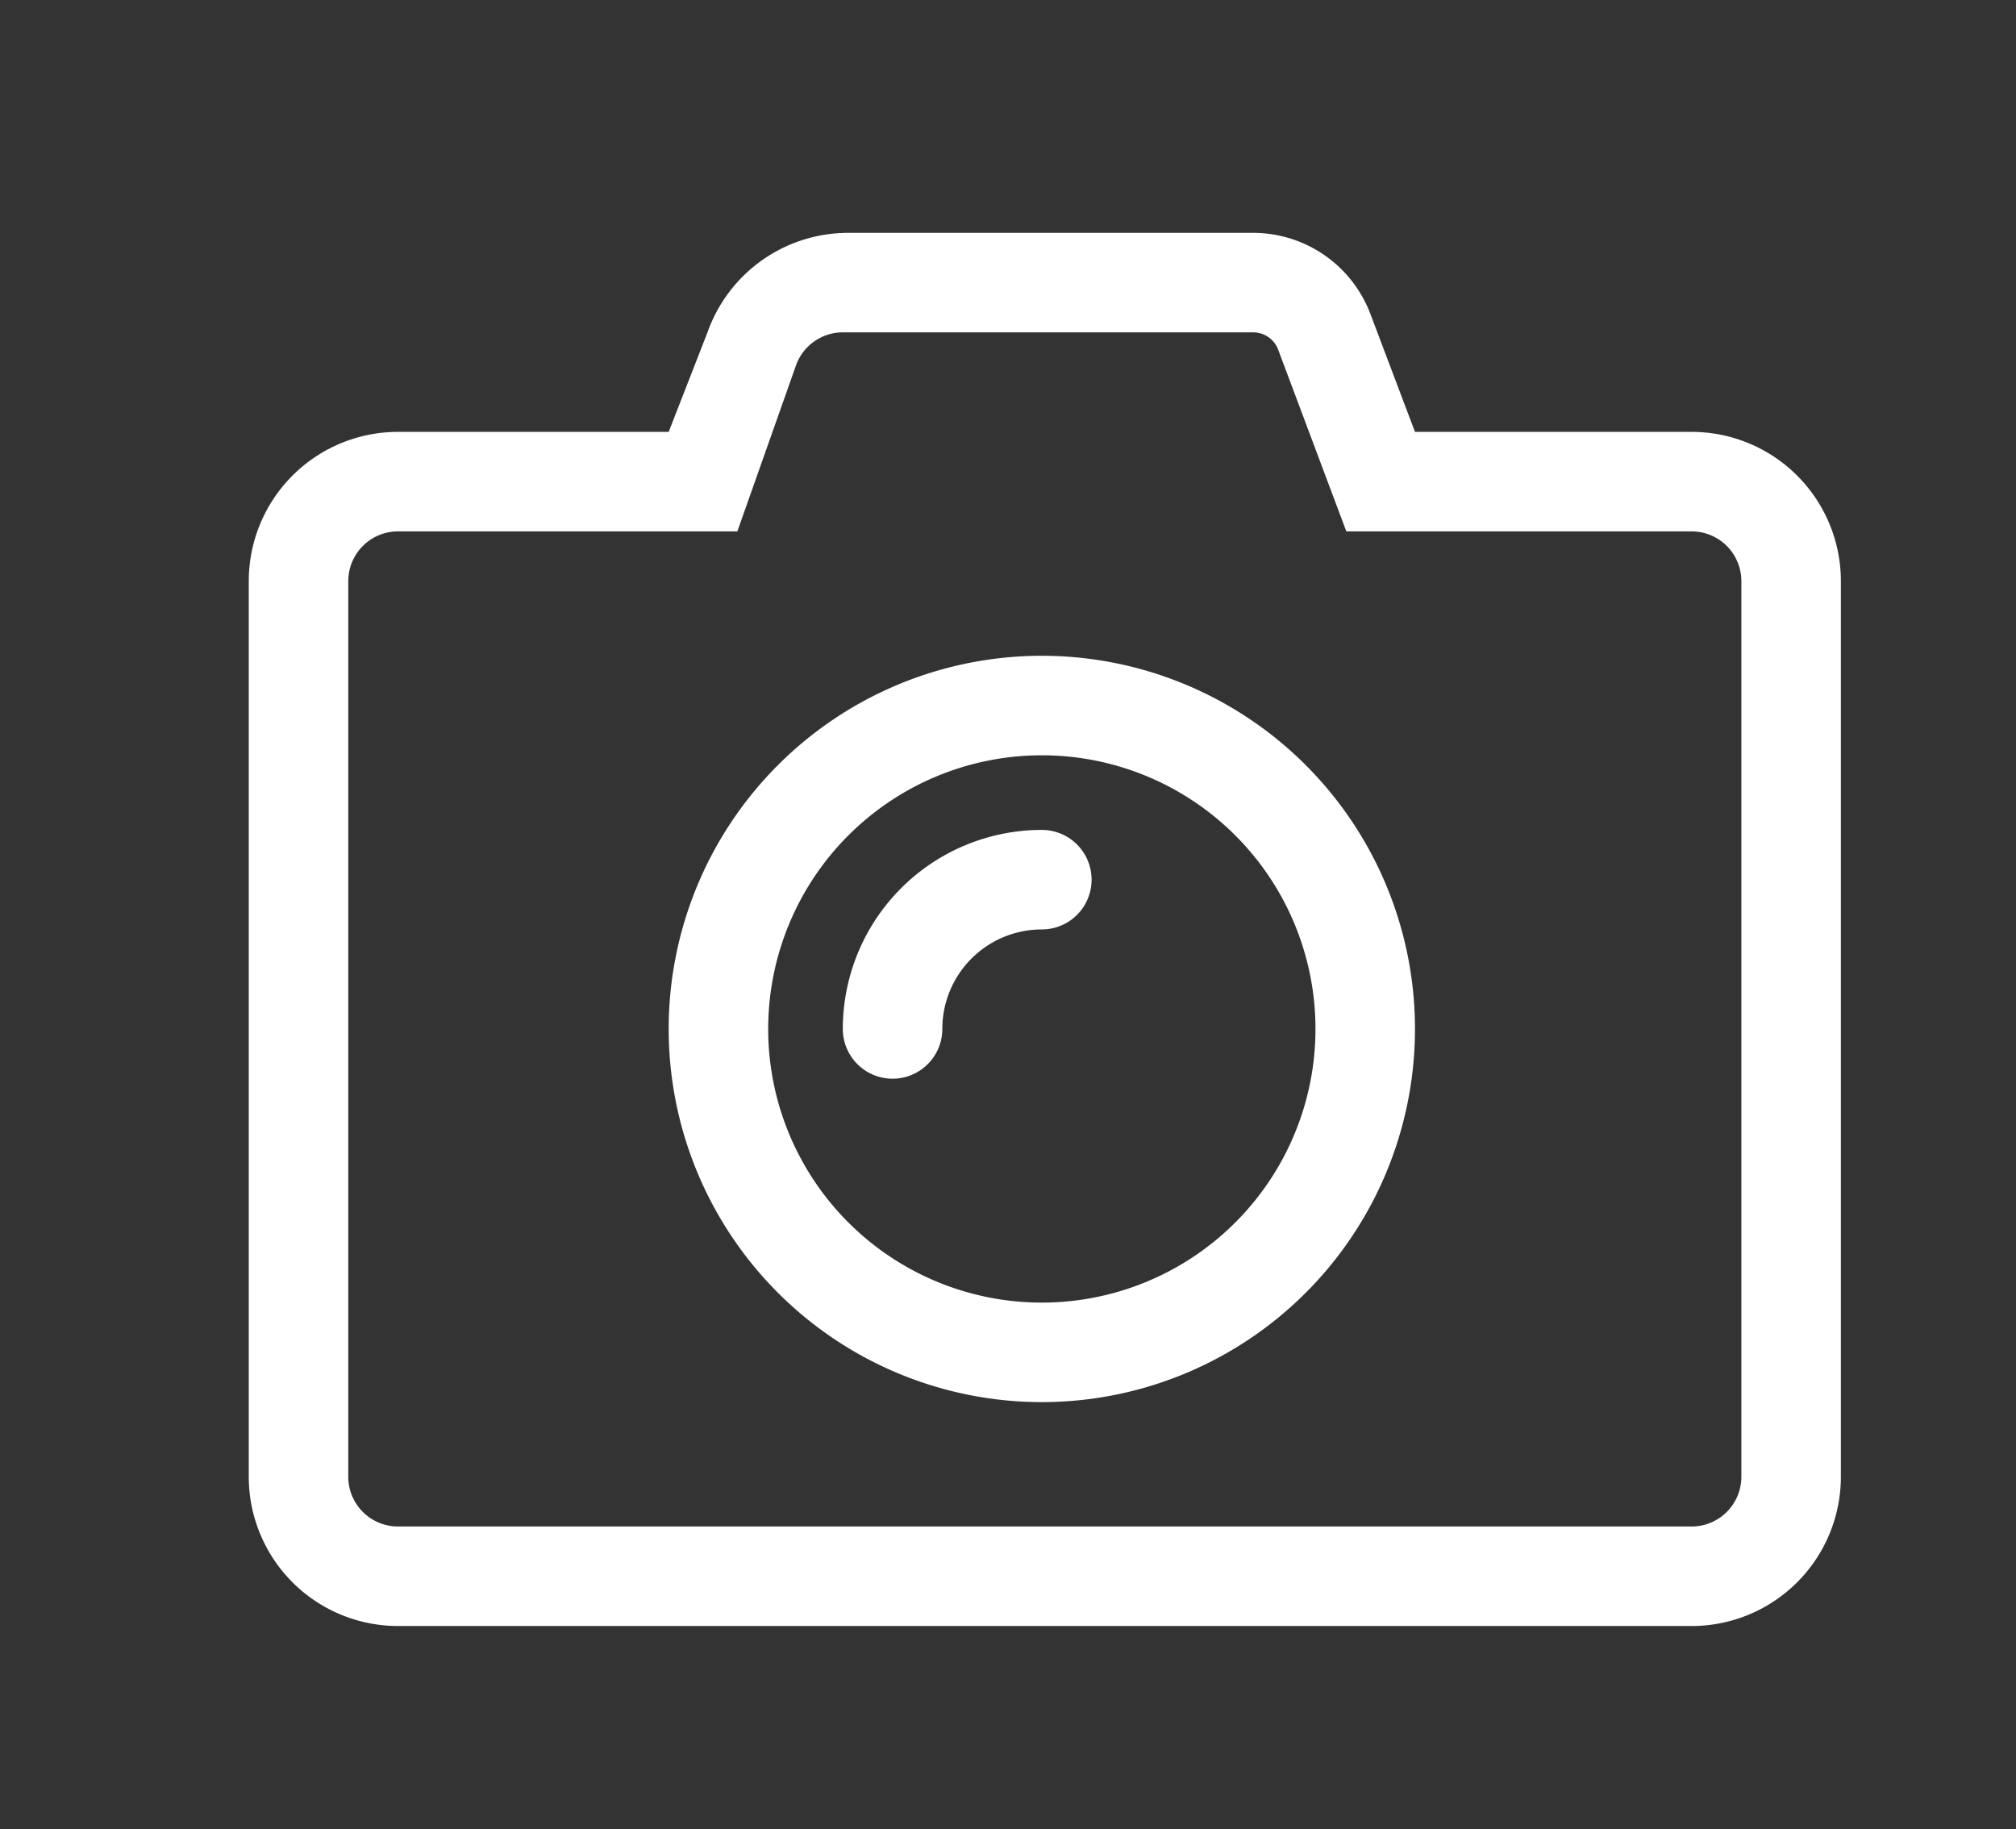 <svg xmlns="http://www.w3.org/2000/svg" viewBox="0 0 20.26 18.38"><rect x="0" y="0" width="20.26" height="18.38" fill="#333333" stroke="none"/><defs><style>.cls-1{fill:#fff;}</style></defs><g id="Character"><path id="camera-alt" class="cls-1" d="M10.47,14.09a3.75,3.75,0,1,1,3.75-3.75A3.75,3.75,0,0,1,10.47,14.09Zm0-6.5a2.75,2.75,0,1,0,2.75,2.75A2.75,2.75,0,0,0,10.47,7.59Zm-1,2.75a1,1,0,0,1,1-1,.5.5,0,1,0,0-1,2,2,0,0,0-2,2,.5.5,0,0,0,.5.5A.5.5,0,0,0,9.47,10.34Zm3.13-7a.27.27,0,0,1,.24.16l.69,1.84H17a.5.5,0,0,1,.5.5v9a.5.5,0,0,1-.5.5H4a.5.5,0,0,1-.5-.5v-9a.5.5,0,0,1,.5-.5H7.41L8,3.67a.5.5,0,0,1,.47-.33H12.6m0-1H8.51a1.5,1.5,0,0,0-1.4,1l-.39,1H4a1.5,1.5,0,0,0-1.5,1.5v9A1.5,1.5,0,0,0,4,16.34H17a1.5,1.5,0,0,0,1.5-1.5v-9A1.5,1.5,0,0,0,17,4.34H14.22l-.45-1.19a1.26,1.26,0,0,0-1.17-.81Z"/></g></svg>